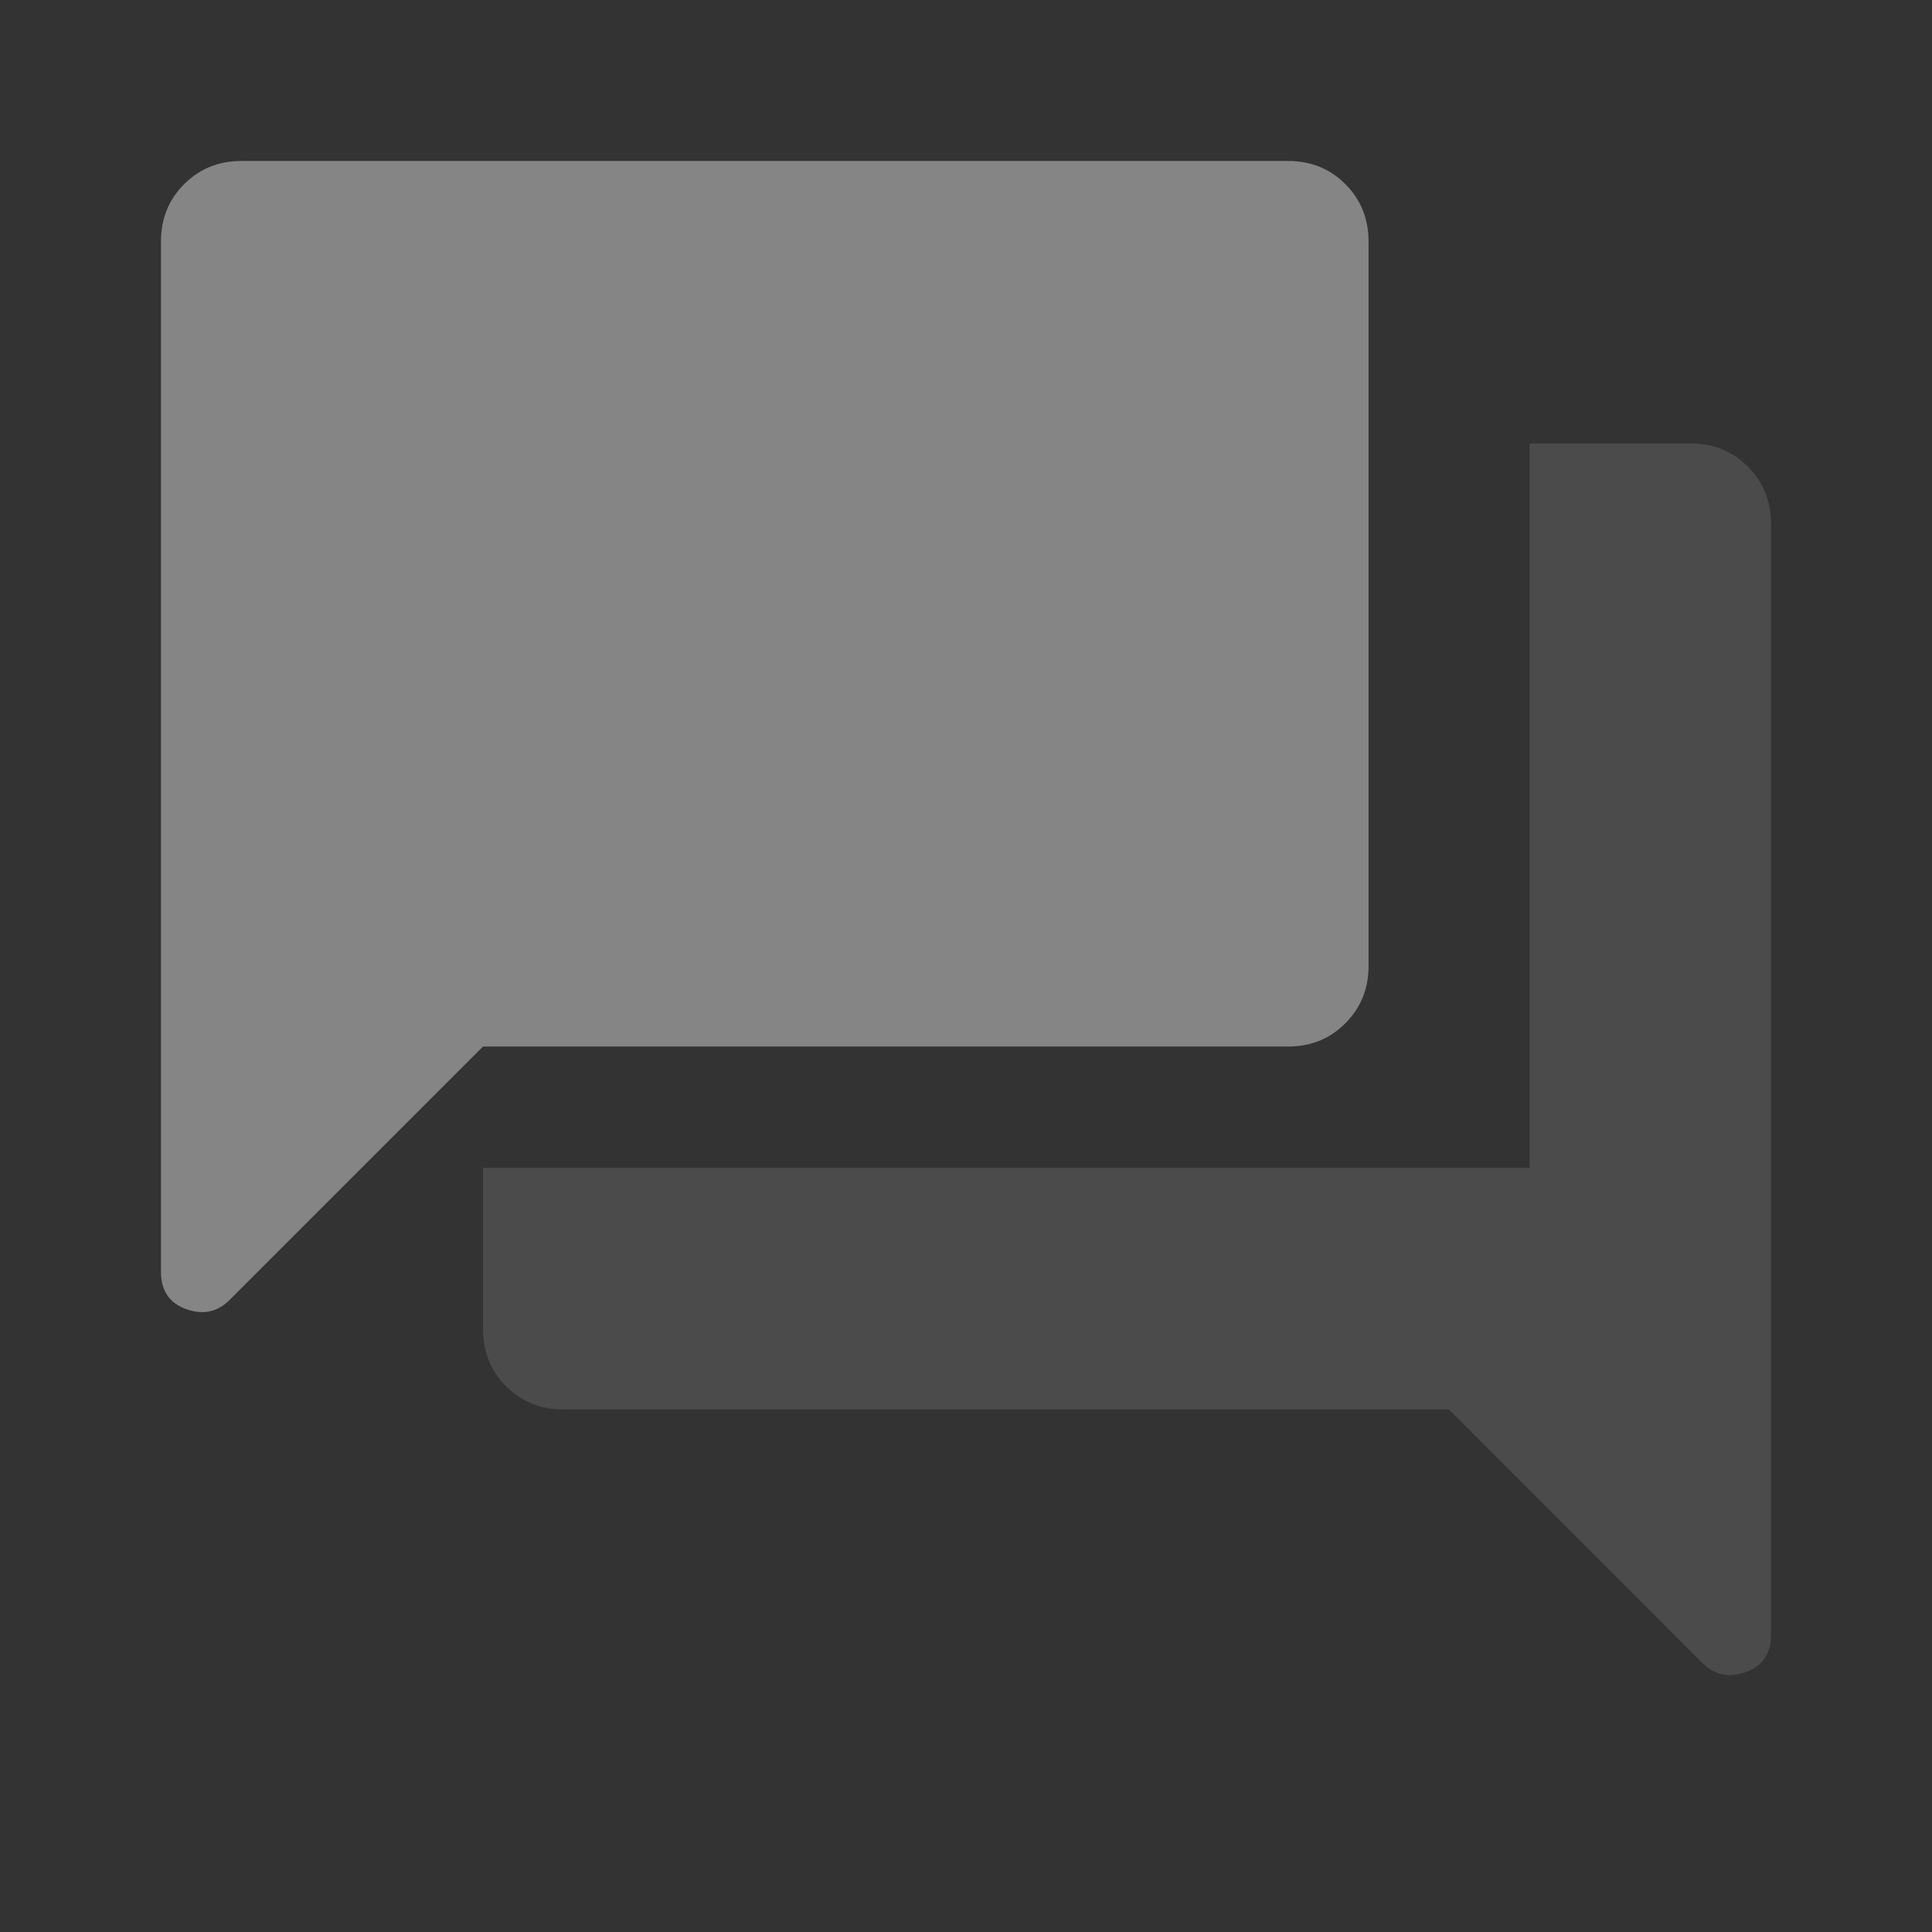 <svg width="22" height="22" viewBox="0 0 22 22" fill="none" xmlns="http://www.w3.org/2000/svg">
<rect x="0" y="0" width="22" height="22" fill="#333333" stroke="none"/>
<mask id="mask0_14_5781" style="mask-type:alpha" maskUnits="userSpaceOnUse" x="0" y="0" width="22" height="22">
<rect width="22" height="22" fill="#D9D9D9"/>
</mask>
<g mask="url(#mask0_14_5781)">
<path d="M1.833 14.483V2.75C1.833 2.49 1.921 2.272 2.098 2.096C2.273 1.921 2.49 1.833 2.75 1.833H14.667C14.927 1.833 15.144 1.921 15.319 2.096C15.495 2.272 15.584 2.49 15.584 2.75V11C15.584 11.26 15.495 11.477 15.319 11.653C15.144 11.829 14.927 11.917 14.667 11.917H5.5L2.613 14.804C2.475 14.942 2.311 14.976 2.119 14.907C1.929 14.838 1.833 14.697 1.833 14.483Z" fill="white" fill-opacity="0.4"/>
</g>
<path d="M5.763 15.786C5.939 15.962 6.157 16.05 6.417 16.05H16.5L19.387 18.938C19.525 19.075 19.689 19.109 19.881 19.04C20.071 18.972 20.167 18.831 20.167 18.617V5.967C20.167 5.707 20.079 5.489 19.903 5.313C19.727 5.138 19.51 5.05 19.25 5.05H17.417V13.3H5.5V15.133C5.5 15.393 5.588 15.611 5.763 15.786Z" fill="white" fill-opacity="0.12"/>
</svg>

